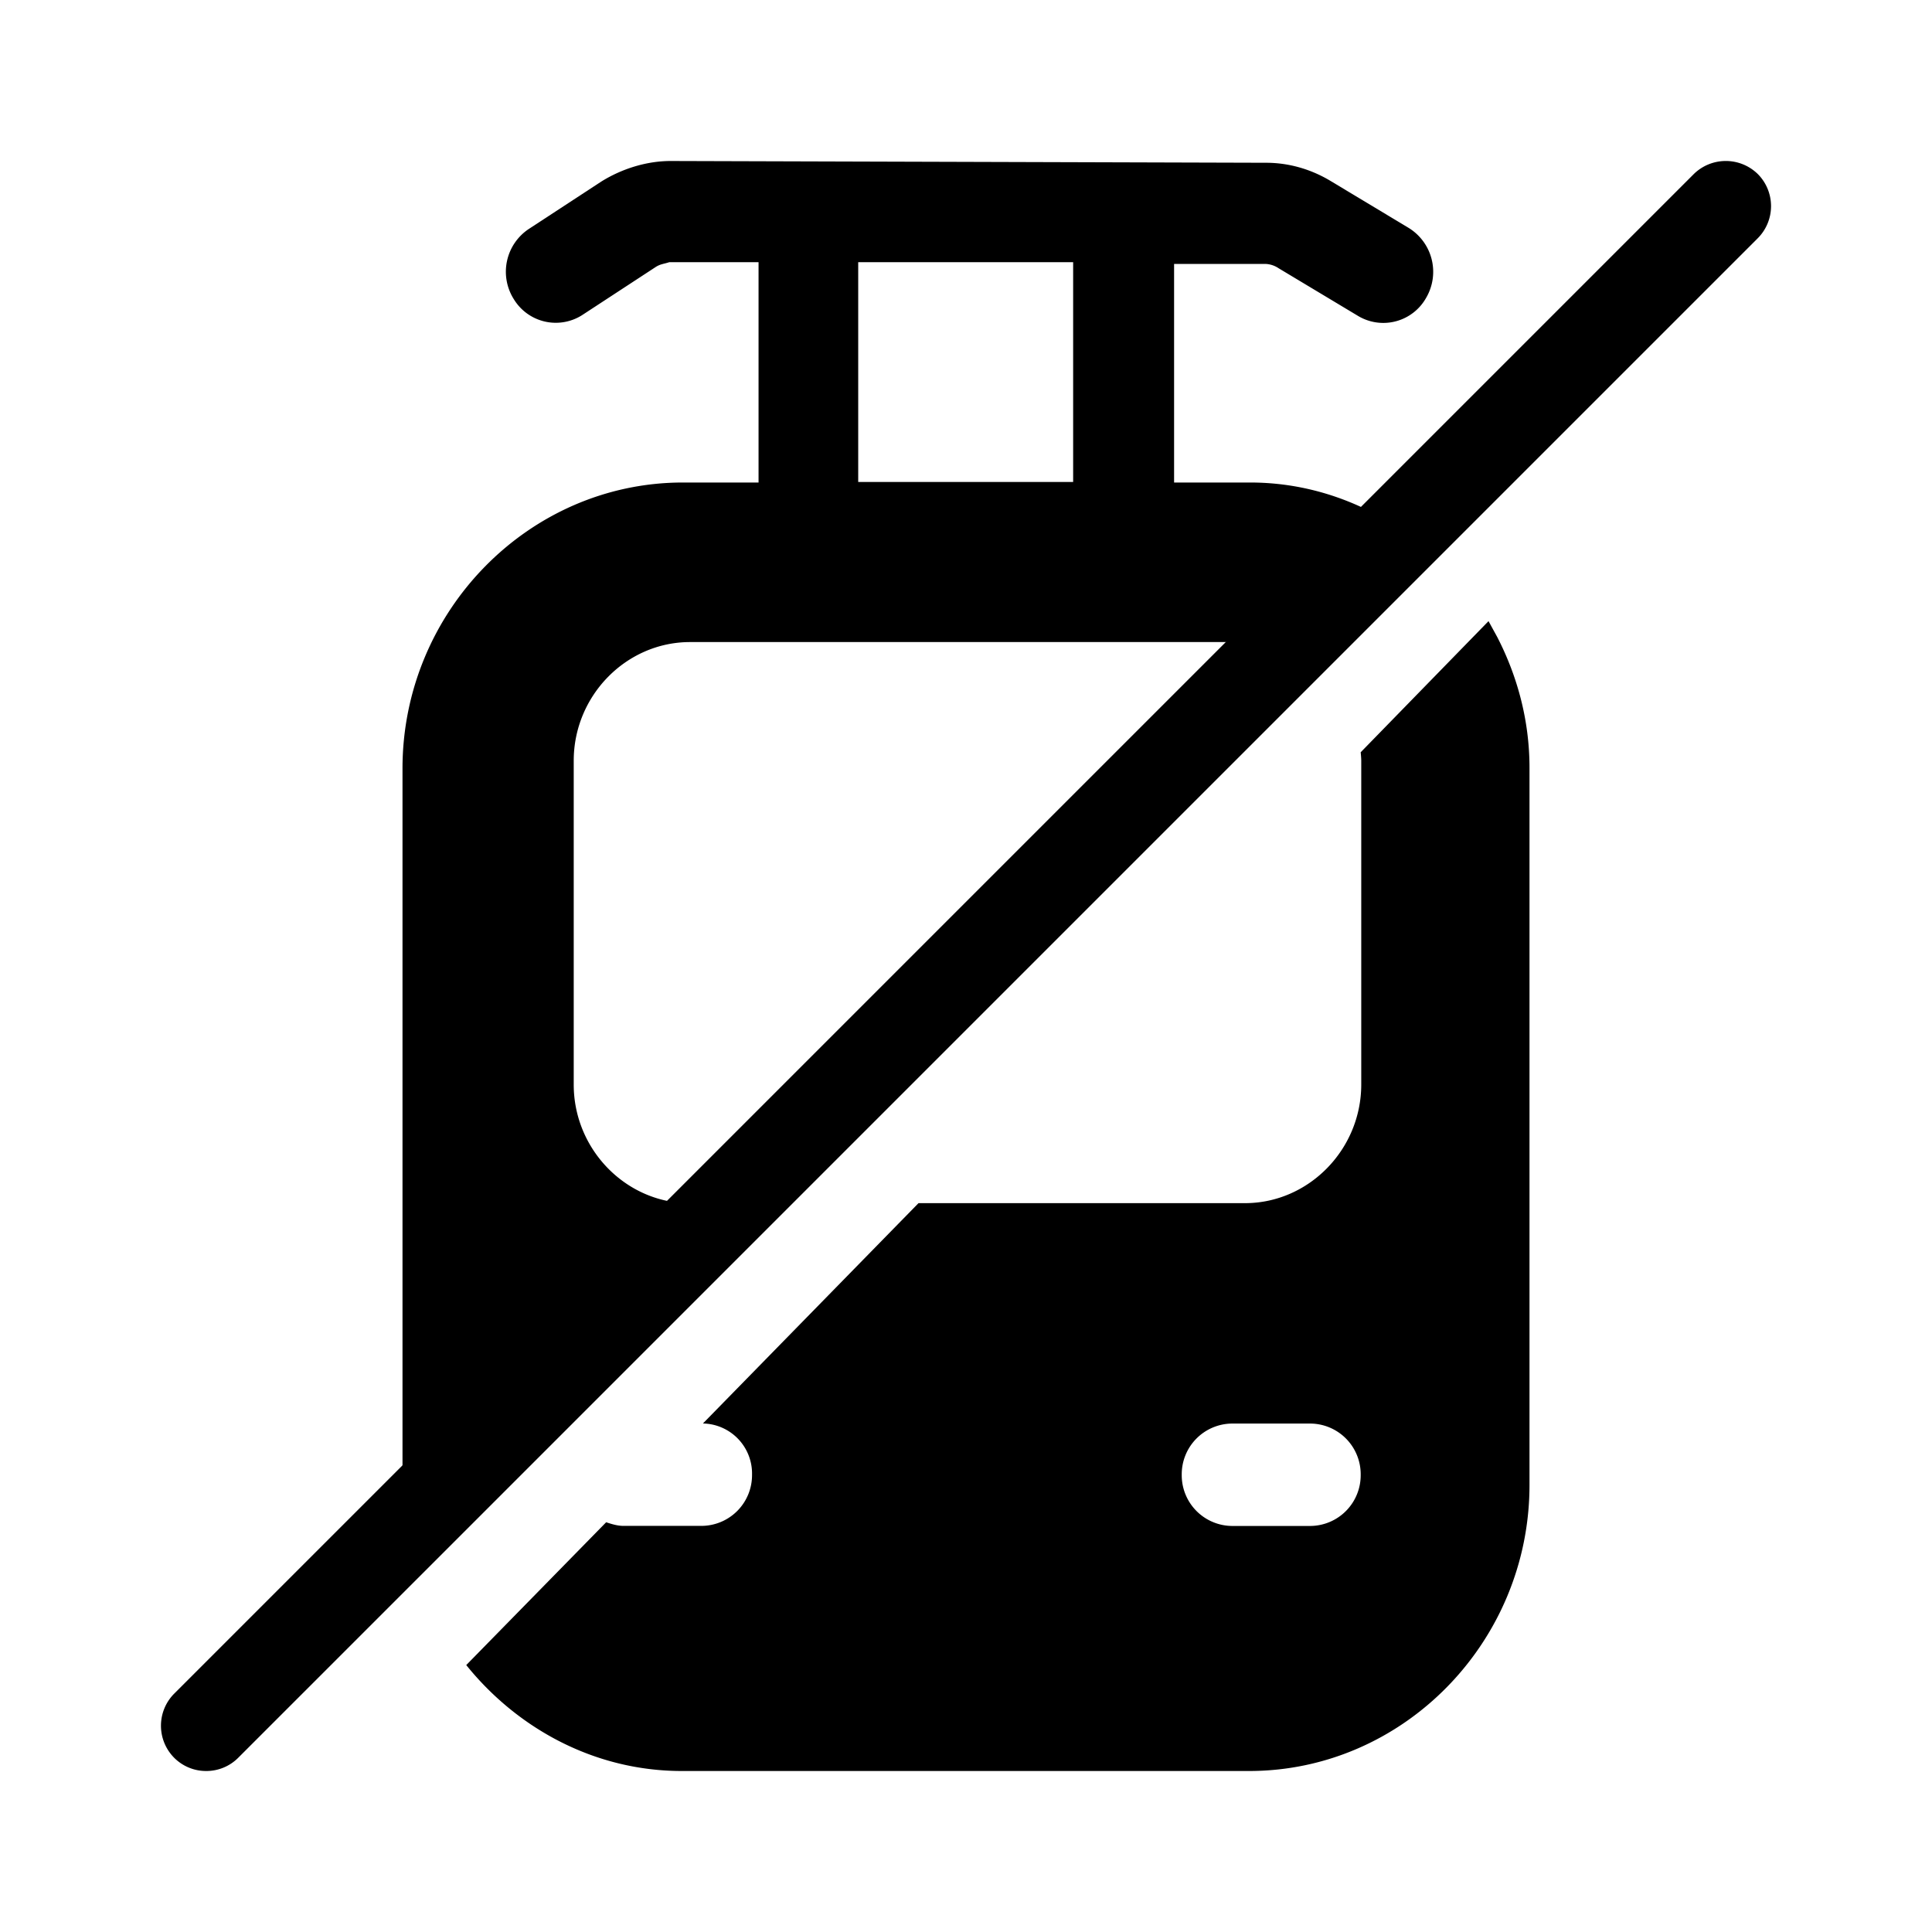 <svg id="icon" height="24" viewBox="0 0 24 24" width="24" xmlns="http://www.w3.org/2000/svg"><g fill="#282D37" style="fill: currentColor;fill: currentColor" fill-rule="evenodd"><path d="m18.491 7.716.108.197c.251.487.401 1.037.401 1.626v8.908c0 1.953-1.57 3.553-3.483 3.553h-7.048c-1.078 0-2.039-.524-2.677-1.316l1.738-1.774c.066.022.14.045.213.045h.975a.63.63 0 0 0 .624-.636.622.622 0 0 0 -.61-.636l2.678-2.737h4.055c.792 0 1.445-.666 1.445-1.474v-4.022c0-.038-.007-.105-.007-.105zm-10.162-5.716 7.4.022c.272 0 .543.075.785.217l.983.591a.64.64 0 0 1 .22.868.61.61 0 0 1 -.851.224l-.983-.59a.316.316 0 0 0 -.154-.053h-1.144v2.715h.946c.858 0 1.636.337 2.244.868l-1.415 1.443a1.403 1.403 0 0 0 -.895-.329h-6.893c-.793 0-1.445.666-1.445 1.474v4.023c0 .808.652 1.474 1.445 1.474h1.268l-4.654 4.656c-.14-.381-.186-.713-.186-1.148v-8.908c0-1.952 1.57-3.553 3.483-3.553h.94v-2.737h-1.109c-.066.022-.11.022-.169.06l-.902.59a.61.61 0 0 1 -.858-.187.638.638 0 0 1 .183-.875l.902-.59c.265-.165.573-.255.86-.255zm7.95 15.684h-.975a.63.63 0 0 0 -.624.636.63.63 0 0 0 .624.636h.975a.63.63 0 0 0 .624-.636.63.63 0 0 0 -.624-.636zm-2.948-14.427h-2.67v2.73h2.67z"/><path d="m2.562 22a.558.558 0 0 1 -.399-.165.565.565 0 0 1 0-.795l18.877-18.877a.568.568 0 0 1 .797 0 .565.565 0 0 1 0 .795l-18.877 18.877a.558.558 0 0 1 -.398.165z"/></g></svg>